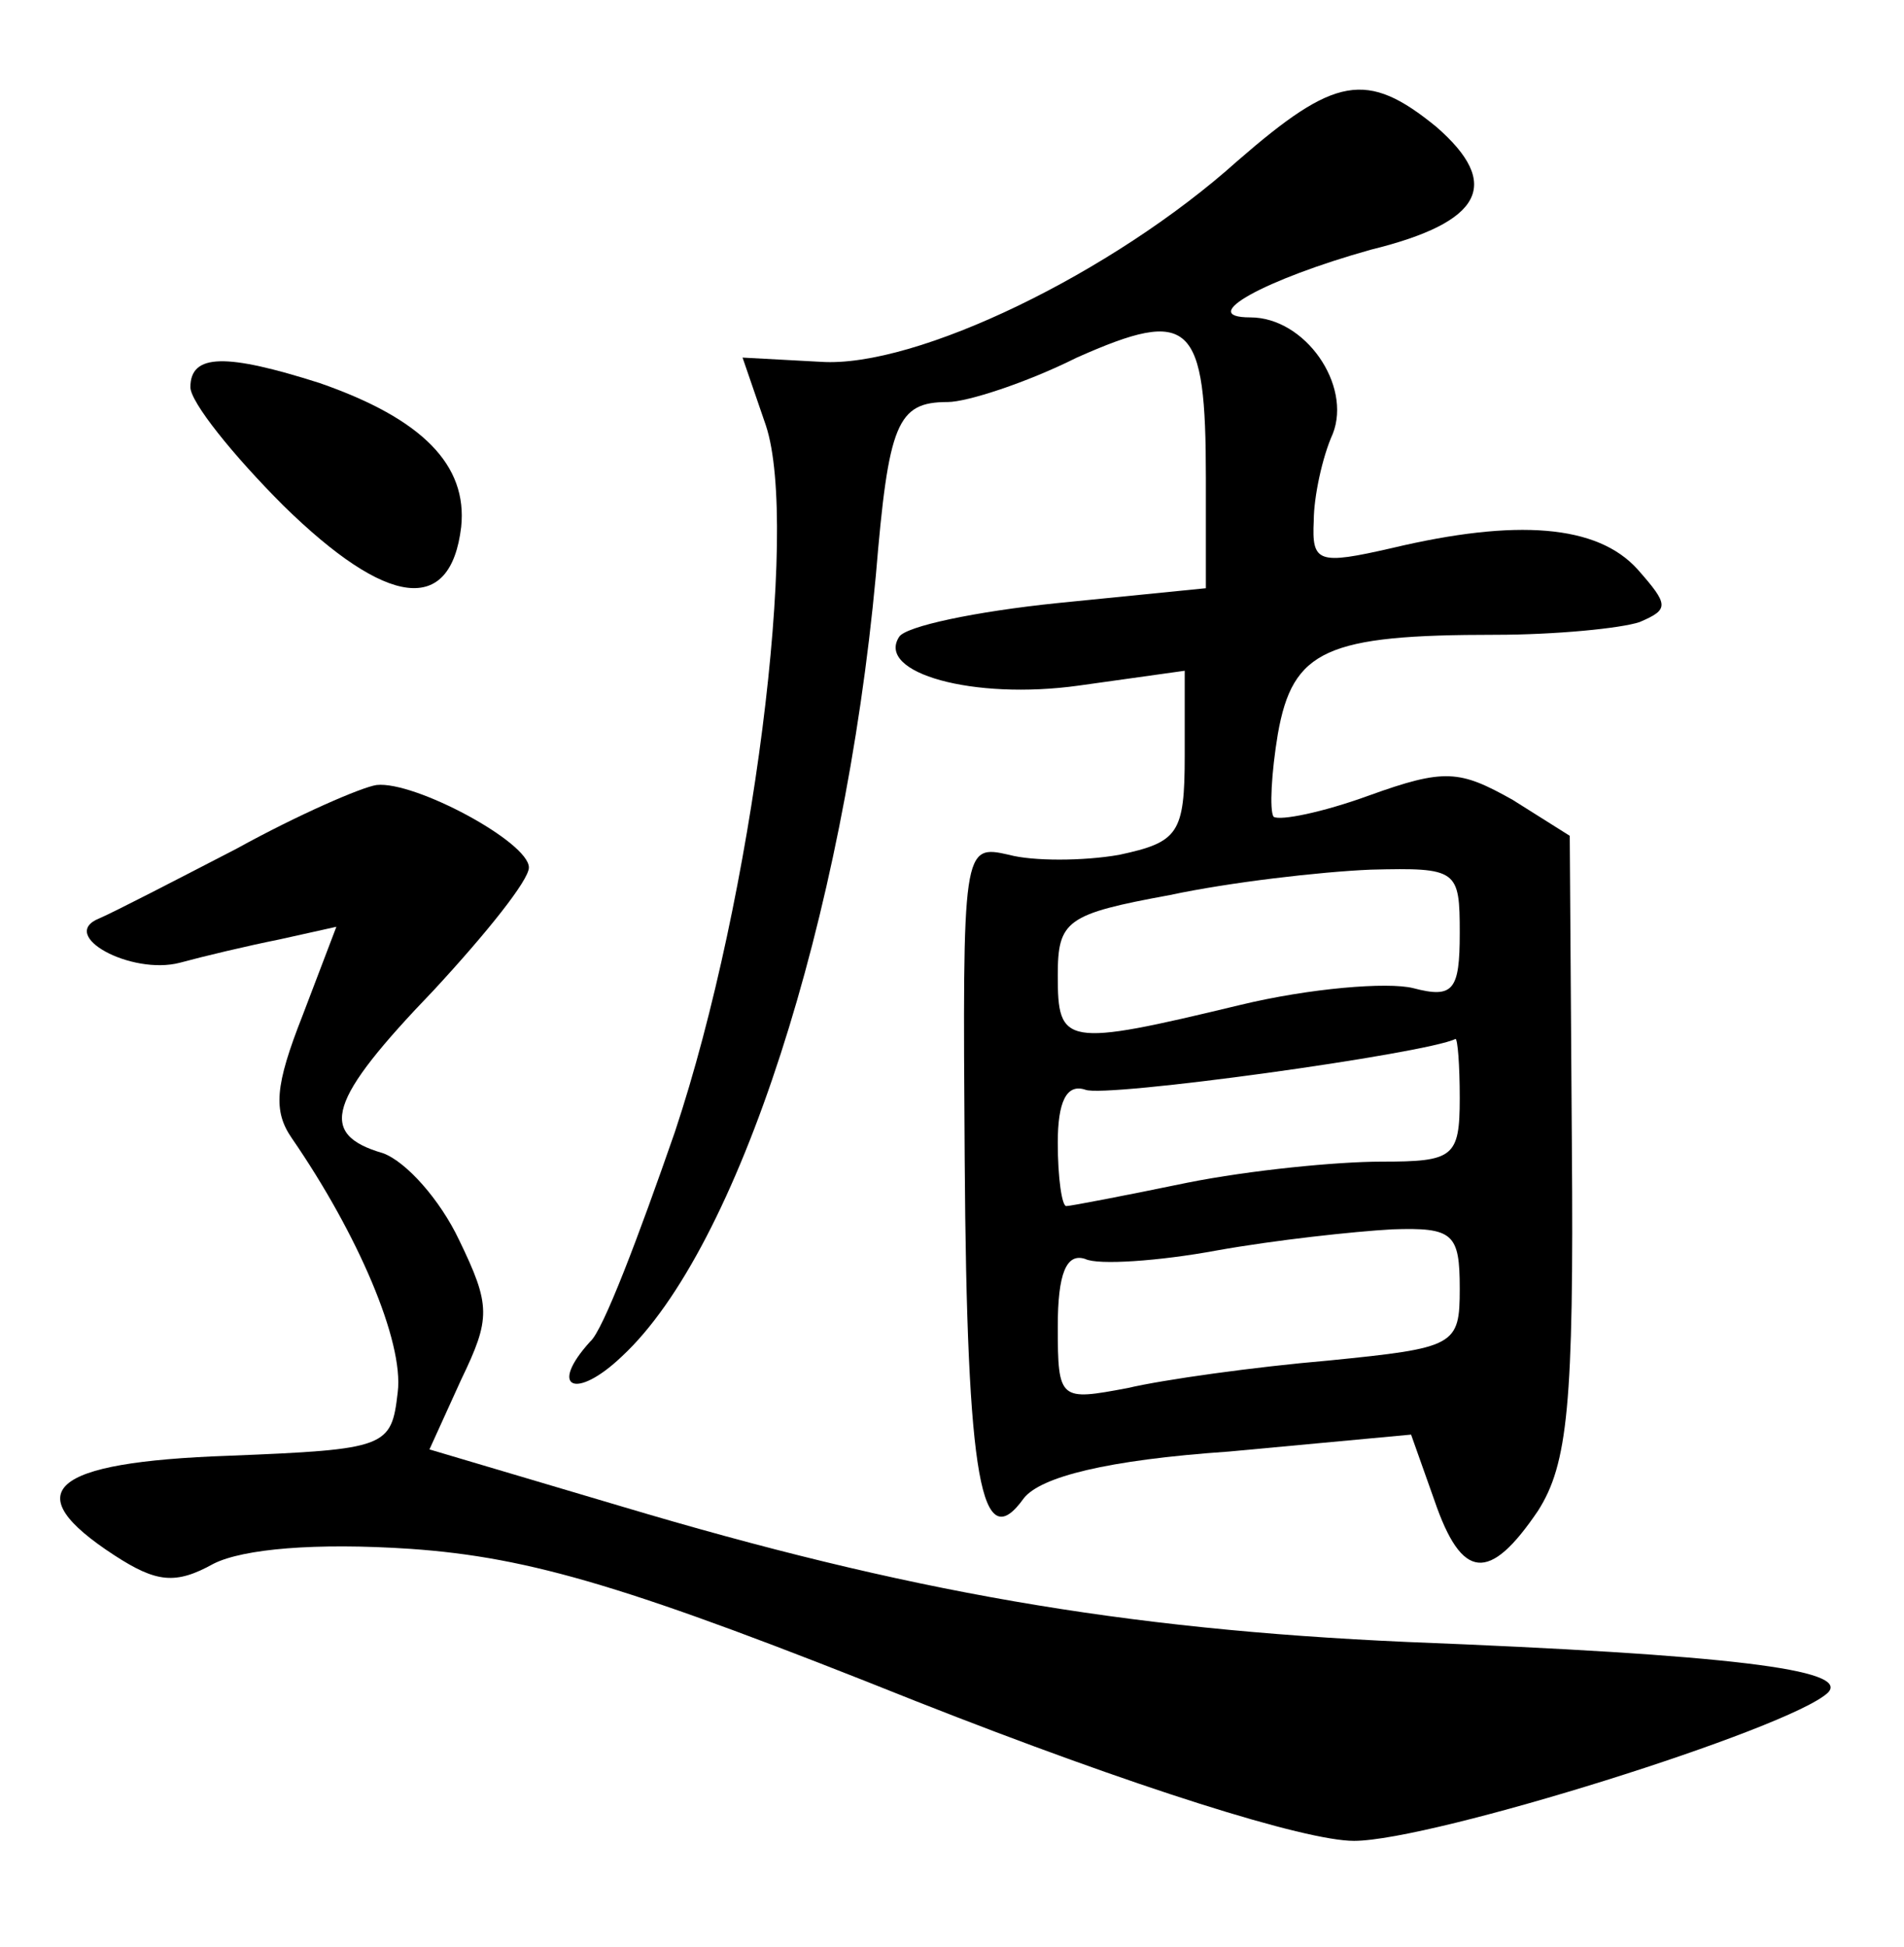 <?xml version="1.0" standalone="no"?>
<!DOCTYPE svg PUBLIC "-//W3C//DTD SVG 20010904//EN"
 "http://www.w3.org/TR/2001/REC-SVG-20010904/DTD/svg10.dtd">
<svg version="1.0" xmlns="http://www.w3.org/2000/svg"
 width="90pt" height="92pt" viewBox="0 0 90 92"
 preserveAspectRatio="xMidYMid meet">
<g transform="translate(0,92) scale(0.1,-0.1)"
fill="#000000" stroke="none">
<path d="M585 844 c-59 -53 -152 -98 -197 -95 l-37 2 11 -32 c16 -48 -6 -223
-43 -334 -17 -49 -34 -94 -40 -99 -20 -22 -7 -28 15 -7 55 51 105 207 120 369
6 72 10 82 34 82 9 0 37 9 61 21 54 24 61 17 61 -57 l0 -52 -70 -7 c-39 -4
-72 -11 -75 -16 -11 -17 35 -30 85 -23 l50 7 0 -40 c0 -37 -3 -41 -31 -47 -17
-3 -41 -3 -52 0 -22 5 -22 4 -21 -144 1 -153 8 -188 28 -160 8 10 39 18 97 22
l86 8 11 -31 c13 -38 26 -39 49 -5 14 22 17 50 16 173 l-1 146 -27 17 c-25 14
-32 15 -68 2 -22 -8 -42 -12 -45 -10 -2 3 -1 21 2 39 7 40 23 47 103 47 28 0
59 3 68 6 14 6 14 8 -1 25 -19 21 -57 24 -116 10 -35 -8 -38 -7 -37 13 0 11 4
30 9 41 9 23 -13 55 -39 55 -26 0 7 18 57 32 53 13 62 31 31 58 -33 27 -48 24
-94 -16z m105 -365 c0 -27 -3 -31 -22 -26 -12 3 -49 0 -82 -8 -83 -20 -86 -19
-86 14 0 26 4 29 53 38 28 6 71 11 95 12 41 1 42 0 42 -30z m0 -78 c0 -28 -3
-30 -37 -30 -21 0 -62 -4 -92 -10 -29 -6 -55 -11 -57 -11 -2 0 -4 13 -4 30 0
19 4 28 13 25 9 -4 161 17 175 24 1 0 2 -12 2 -28z m0 -90 c0 -27 -2 -28 -62
-34 -35 -3 -78 -9 -95 -13 -32 -6 -33 -6 -33 29 0 25 4 35 13 32 6 -3 35 -1
62 4 28 5 65 9 83 10 29 1 32 -2 32 -28z"/>
<path d="M90 737 c0 -7 20 -32 44 -56 49 -48 79 -52 84 -10 3 29 -18 51 -67
68 -44 14 -61 14 -61 -2z"/>
<path d="M112 519 c-29 -15 -58 -30 -65 -33 -20 -8 15 -27 38 -21 11 3 32 8
47 11 l27 6 -16 -42 c-13 -33 -14 -45 -5 -58 31 -45 53 -96 50 -120 -3 -26 -5
-27 -80 -30 -85 -3 -100 -17 -54 -47 20 -13 29 -14 47 -4 14 7 48 10 93 7 57
-4 104 -18 239 -72 104 -41 184 -66 207 -66 37 0 206 53 224 70 11 11 -47 18
-199 24 -135 6 -237 24 -371 64 l-91 27 15 33 c14 29 14 35 -1 66 -9 19 -25
37 -36 41 -31 9 -26 25 24 77 25 27 45 52 45 58 0 12 -54 41 -72 39 -7 -1 -37
-14 -66 -30z"/>
</g>
</svg>
